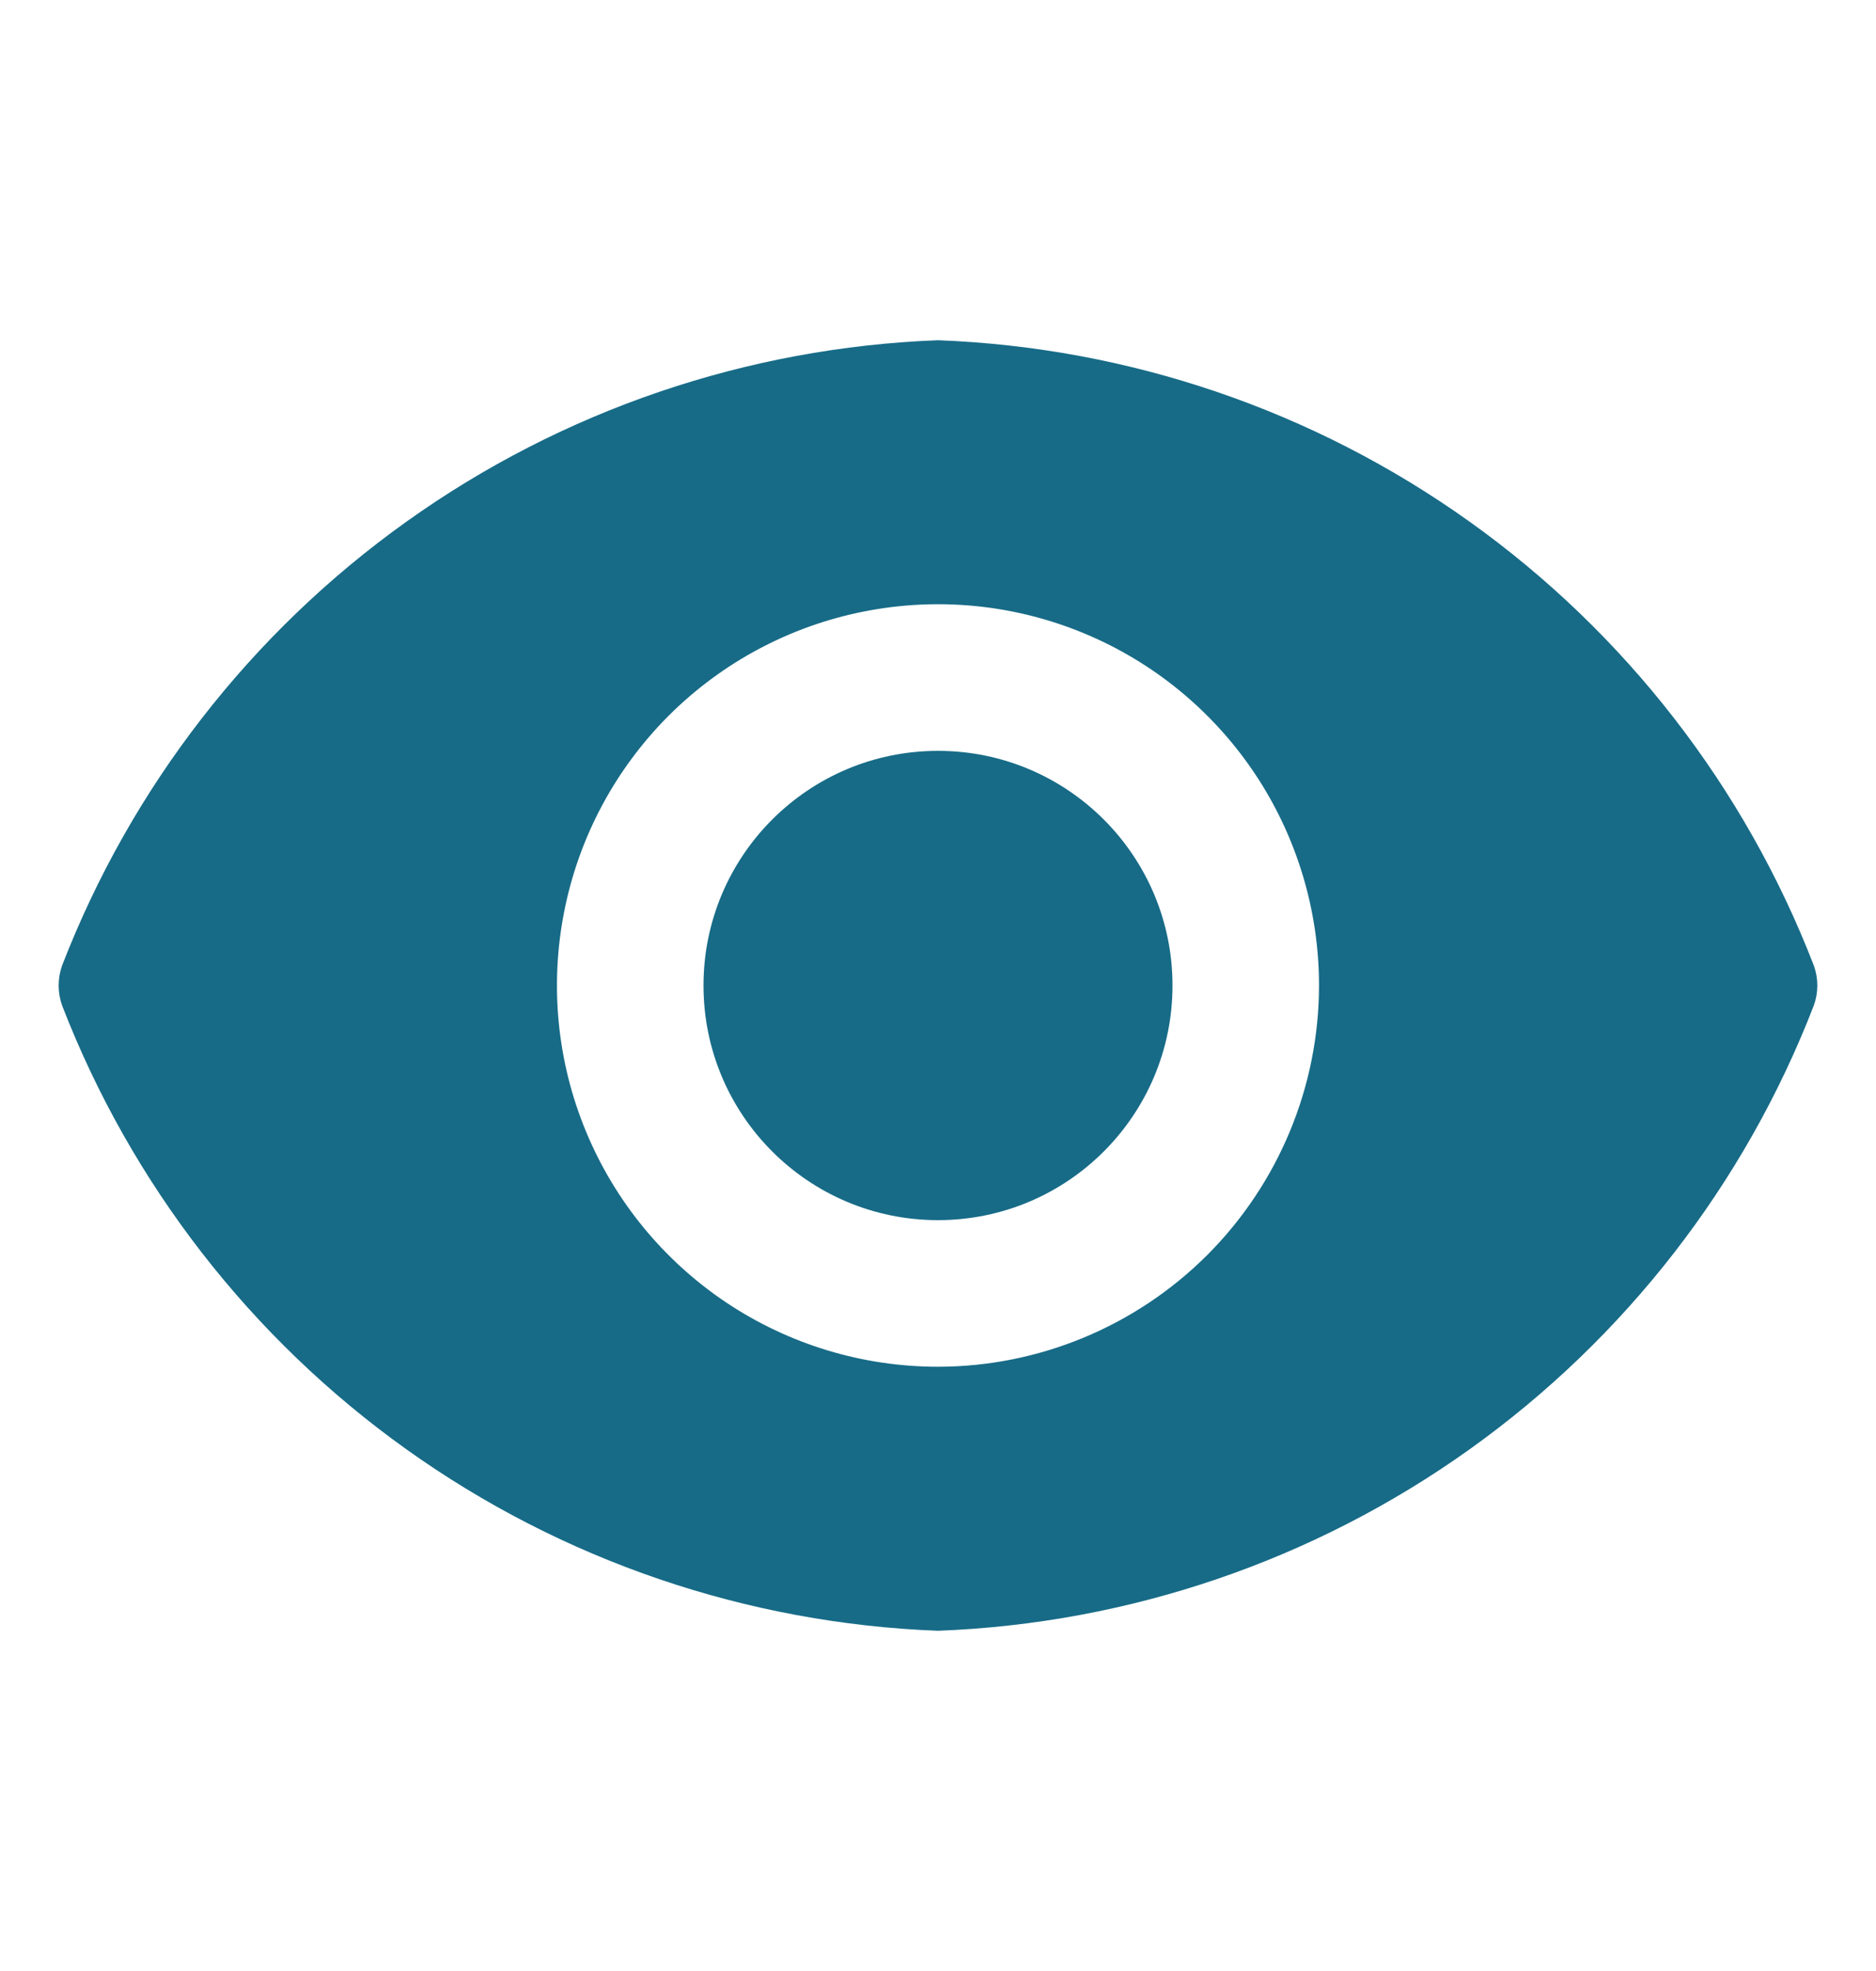 <svg width="20" height="21" viewBox="0 0 20 21" fill="none" xmlns="http://www.w3.org/2000/svg">
<path d="M10 13C11.381 13 12.5 11.881 12.5 10.5C12.5 9.119 11.381 8 10 8C8.619 8 7.5 9.119 7.5 10.5C7.5 11.881 8.619 13 10 13Z" fill="#176B87"/>
<path d="M19.337 10.287C18.602 8.386 17.326 6.742 15.667 5.558C14.007 4.373 12.037 3.702 10 3.625C7.963 3.702 5.993 4.373 4.333 5.558C2.674 6.742 1.398 8.386 0.662 10.287C0.613 10.425 0.613 10.575 0.662 10.713C1.398 12.614 2.674 14.258 4.333 15.442C5.993 16.627 7.963 17.298 10 17.375C12.037 17.298 14.007 16.627 15.667 15.442C17.326 14.258 18.602 12.614 19.337 10.713C19.387 10.575 19.387 10.425 19.337 10.287ZM10 14.562C9.196 14.562 8.411 14.324 7.743 13.878C7.075 13.431 6.554 12.797 6.247 12.055C5.939 11.312 5.859 10.495 6.016 9.707C6.172 8.919 6.559 8.196 7.127 7.627C7.696 7.059 8.419 6.672 9.207 6.516C9.995 6.359 10.812 6.439 11.555 6.747C12.297 7.054 12.931 7.575 13.378 8.243C13.824 8.911 14.062 9.697 14.062 10.5C14.061 11.577 13.632 12.609 12.871 13.371C12.109 14.132 11.077 14.561 10 14.562Z" fill="#176B87"/>
</svg>
